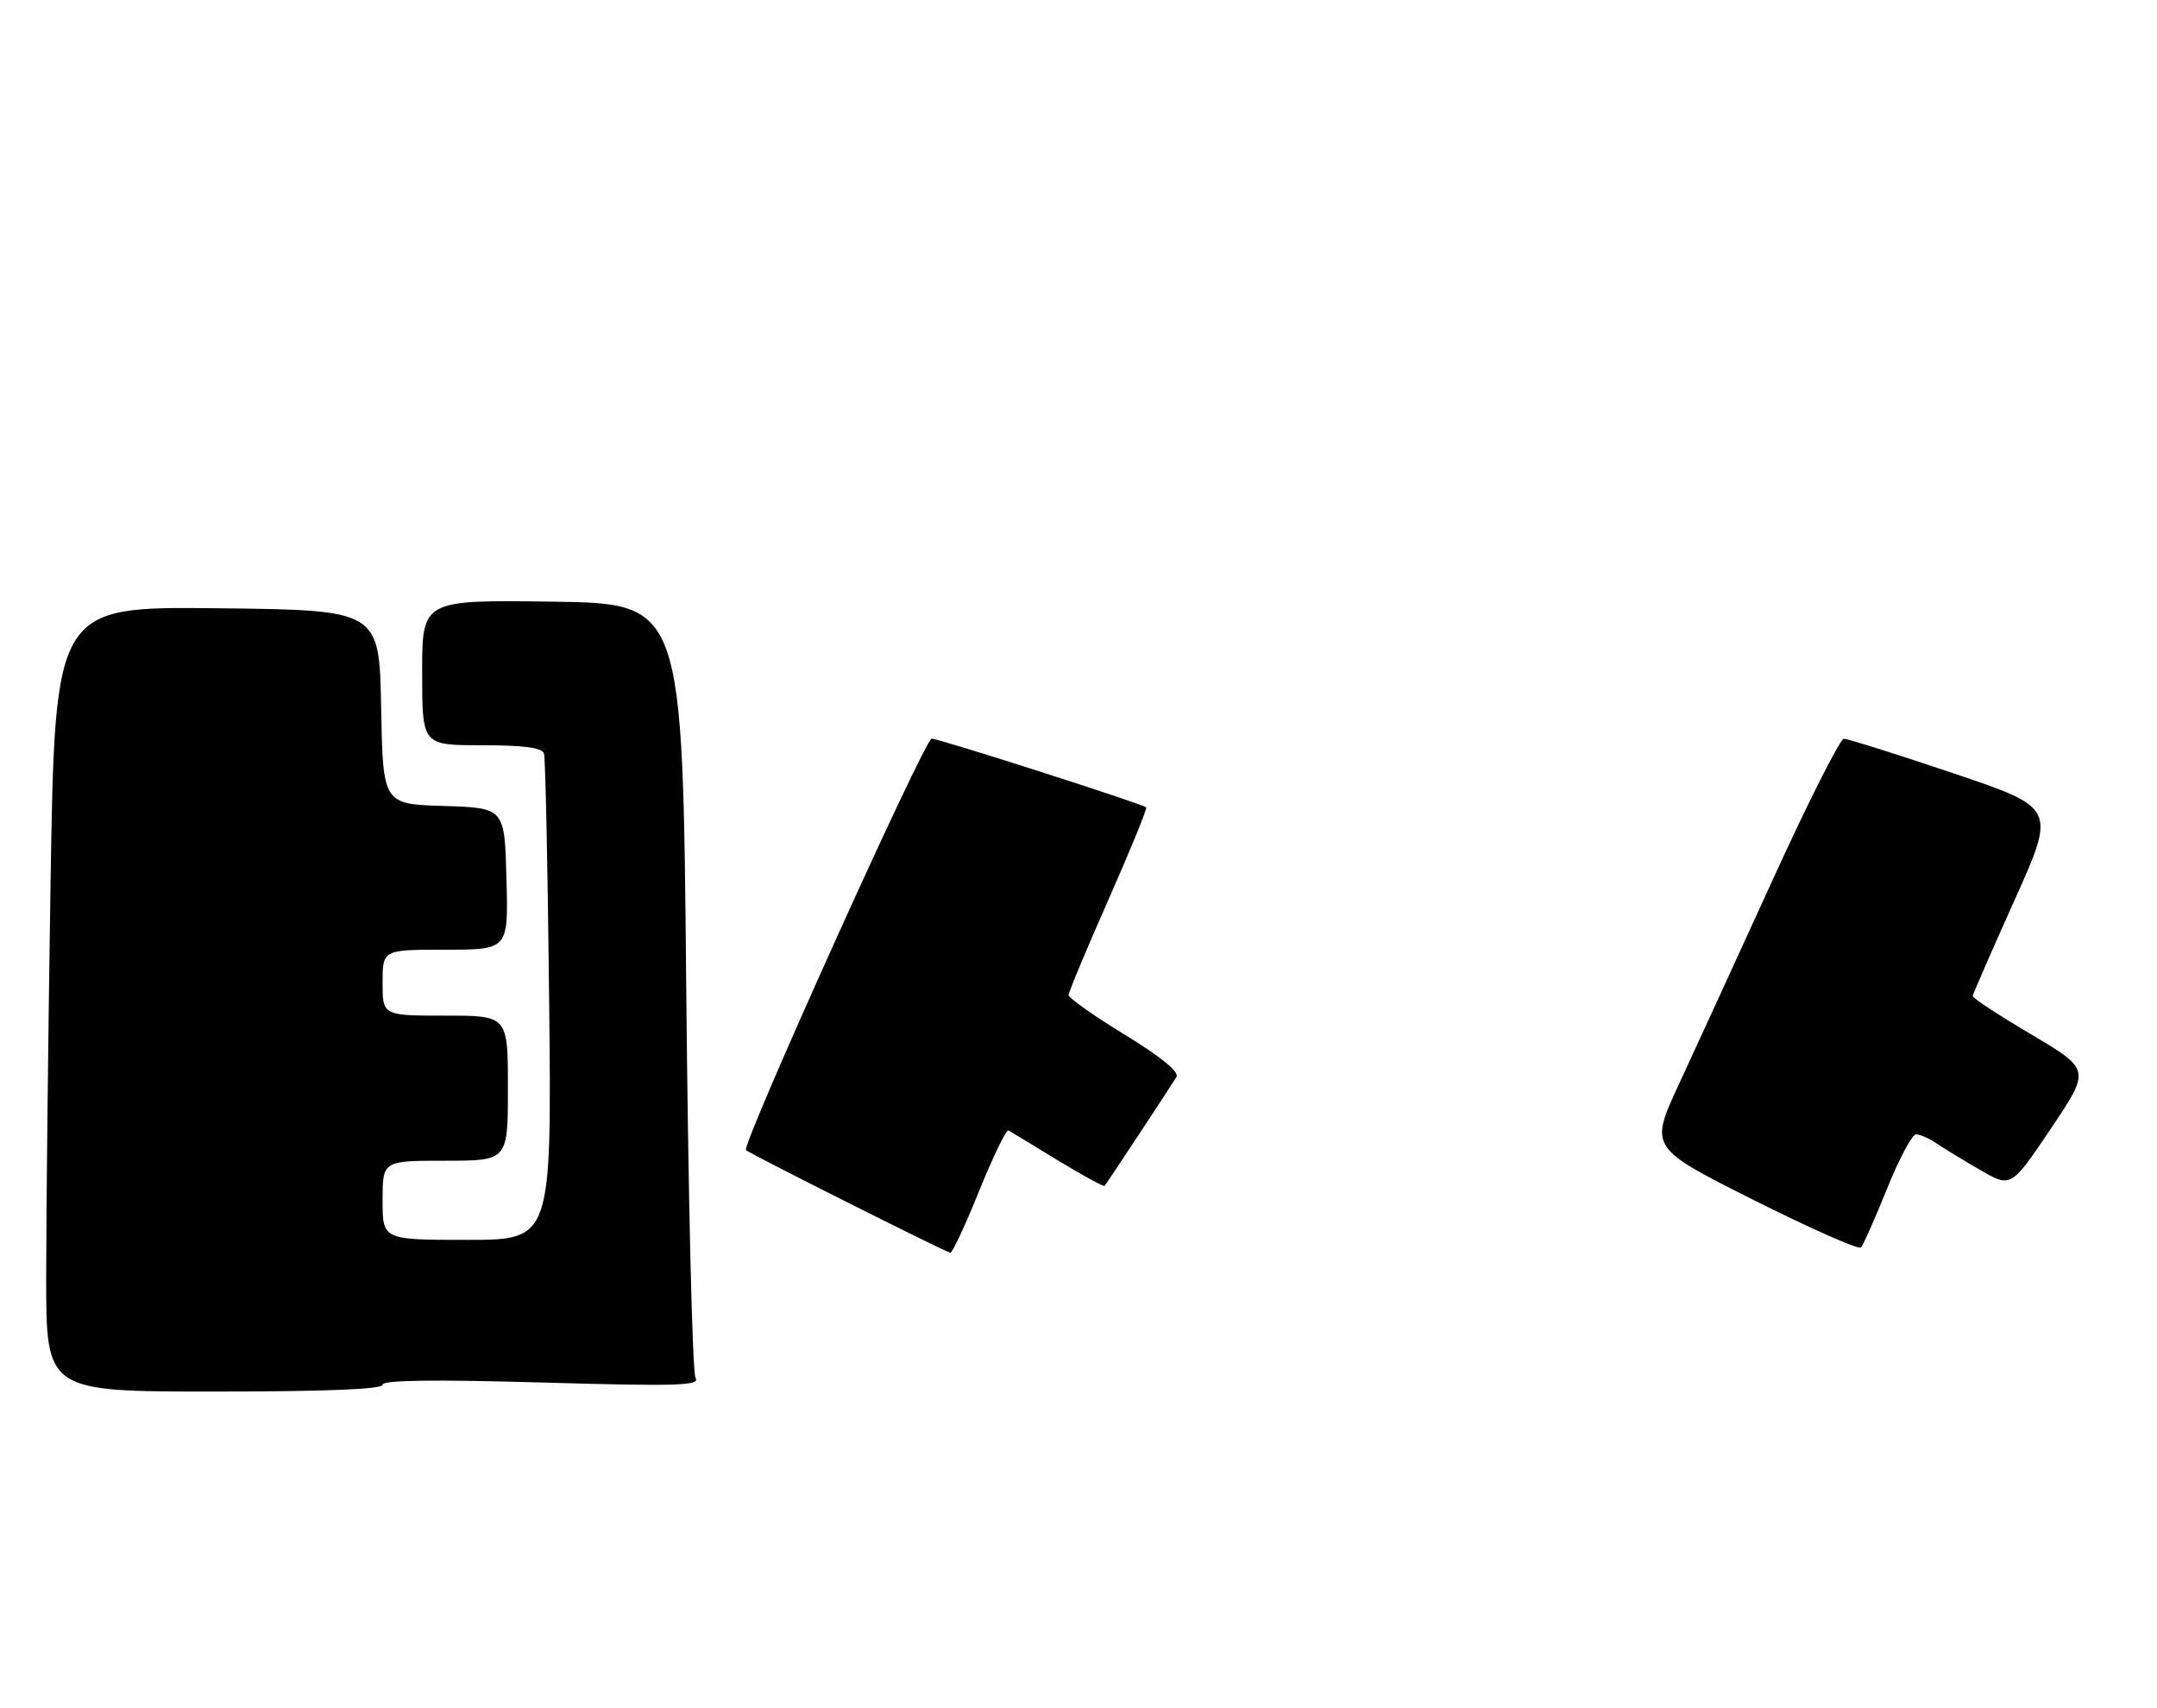 <?xml version="1.0" encoding="UTF-8" standalone="no"?>
<!DOCTYPE svg PUBLIC "-//W3C//DTD SVG 1.1//EN" "http://www.w3.org/Graphics/SVG/1.1/DTD/svg11.dtd" >
<svg xmlns="http://www.w3.org/2000/svg" xmlns:xlink="http://www.w3.org/1999/xlink" version="1.1" viewBox="0 0 327 259">
 <g >
 <path fill="currentColor"
d=" M 58.00 209.97 C 58.00 209.26 65.75 209.16 82.16 209.63 C 102.83 210.22 106.19 210.12 105.44 208.91 C 104.96 208.14 104.33 181.40 104.03 149.50 C 103.50 91.50 103.50 91.50 83.75 91.23 C 64.00 90.96 64.00 90.96 64.00 101.98 C 64.00 113.00 64.00 113.00 73.03 113.00 C 79.38 113.00 82.18 113.37 82.47 114.25 C 82.69 114.94 83.04 131.81 83.25 151.75 C 83.63 188.00 83.63 188.00 70.82 188.00 C 58.00 188.00 58.00 188.00 58.00 182.00 C 58.00 176.00 58.00 176.00 67.50 176.00 C 77.00 176.00 77.00 176.00 77.00 165.00 C 77.00 154.00 77.00 154.00 67.50 154.00 C 58.00 154.00 58.00 154.00 58.00 149.00 C 58.00 144.00 58.00 144.00 67.53 144.00 C 77.07 144.00 77.07 144.00 76.78 133.25 C 76.50 122.50 76.50 122.50 67.28 122.21 C 58.05 121.93 58.05 121.93 57.78 107.21 C 57.50 92.50 57.50 92.50 32.91 92.23 C 8.33 91.97 8.33 91.97 7.66 134.15 C 7.30 157.35 7.00 184.13 7.00 193.66 C 7.00 211.00 7.00 211.00 32.50 211.00 C 49.38 211.00 58.00 210.65 58.00 209.97 Z  M 148.46 180.53 C 150.57 175.32 152.56 171.22 152.89 171.41 C 153.23 171.60 156.59 173.64 160.36 175.94 C 164.13 178.23 167.33 179.98 167.46 179.81 C 167.98 179.14 177.69 164.42 178.35 163.30 C 178.80 162.53 176.05 160.28 170.53 156.90 C 165.84 154.04 162.00 151.32 162.00 150.88 C 162.00 150.43 164.72 143.92 168.04 136.41 C 171.36 128.90 173.94 122.60 173.76 122.42 C 173.23 121.90 142.36 112.00 141.24 112.00 C 140.20 112.00 112.35 173.70 113.09 174.39 C 113.71 174.97 143.41 189.89 144.07 189.95 C 144.38 189.98 146.36 185.74 148.46 180.53 Z  M 286.07 180.25 C 287.90 175.71 289.88 172.00 290.47 172.00 C 291.07 172.00 292.44 172.61 293.53 173.34 C 294.61 174.08 297.61 175.91 300.19 177.40 C 304.87 180.11 304.87 180.11 310.90 171.15 C 316.93 162.18 316.93 162.18 307.97 156.87 C 303.03 153.95 299.02 151.32 299.06 151.03 C 299.09 150.74 301.94 144.20 305.40 136.50 C 311.69 122.50 311.69 122.50 296.12 117.25 C 287.55 114.36 280.09 112.01 279.52 112.02 C 278.96 112.03 274.12 121.62 268.77 133.34 C 263.42 145.07 257.02 159.01 254.55 164.34 C 250.06 174.02 250.06 174.02 265.78 181.92 C 274.43 186.26 281.78 189.52 282.12 189.16 C 282.46 188.80 284.24 184.79 286.07 180.25 Z "/>
</g>
</svg>